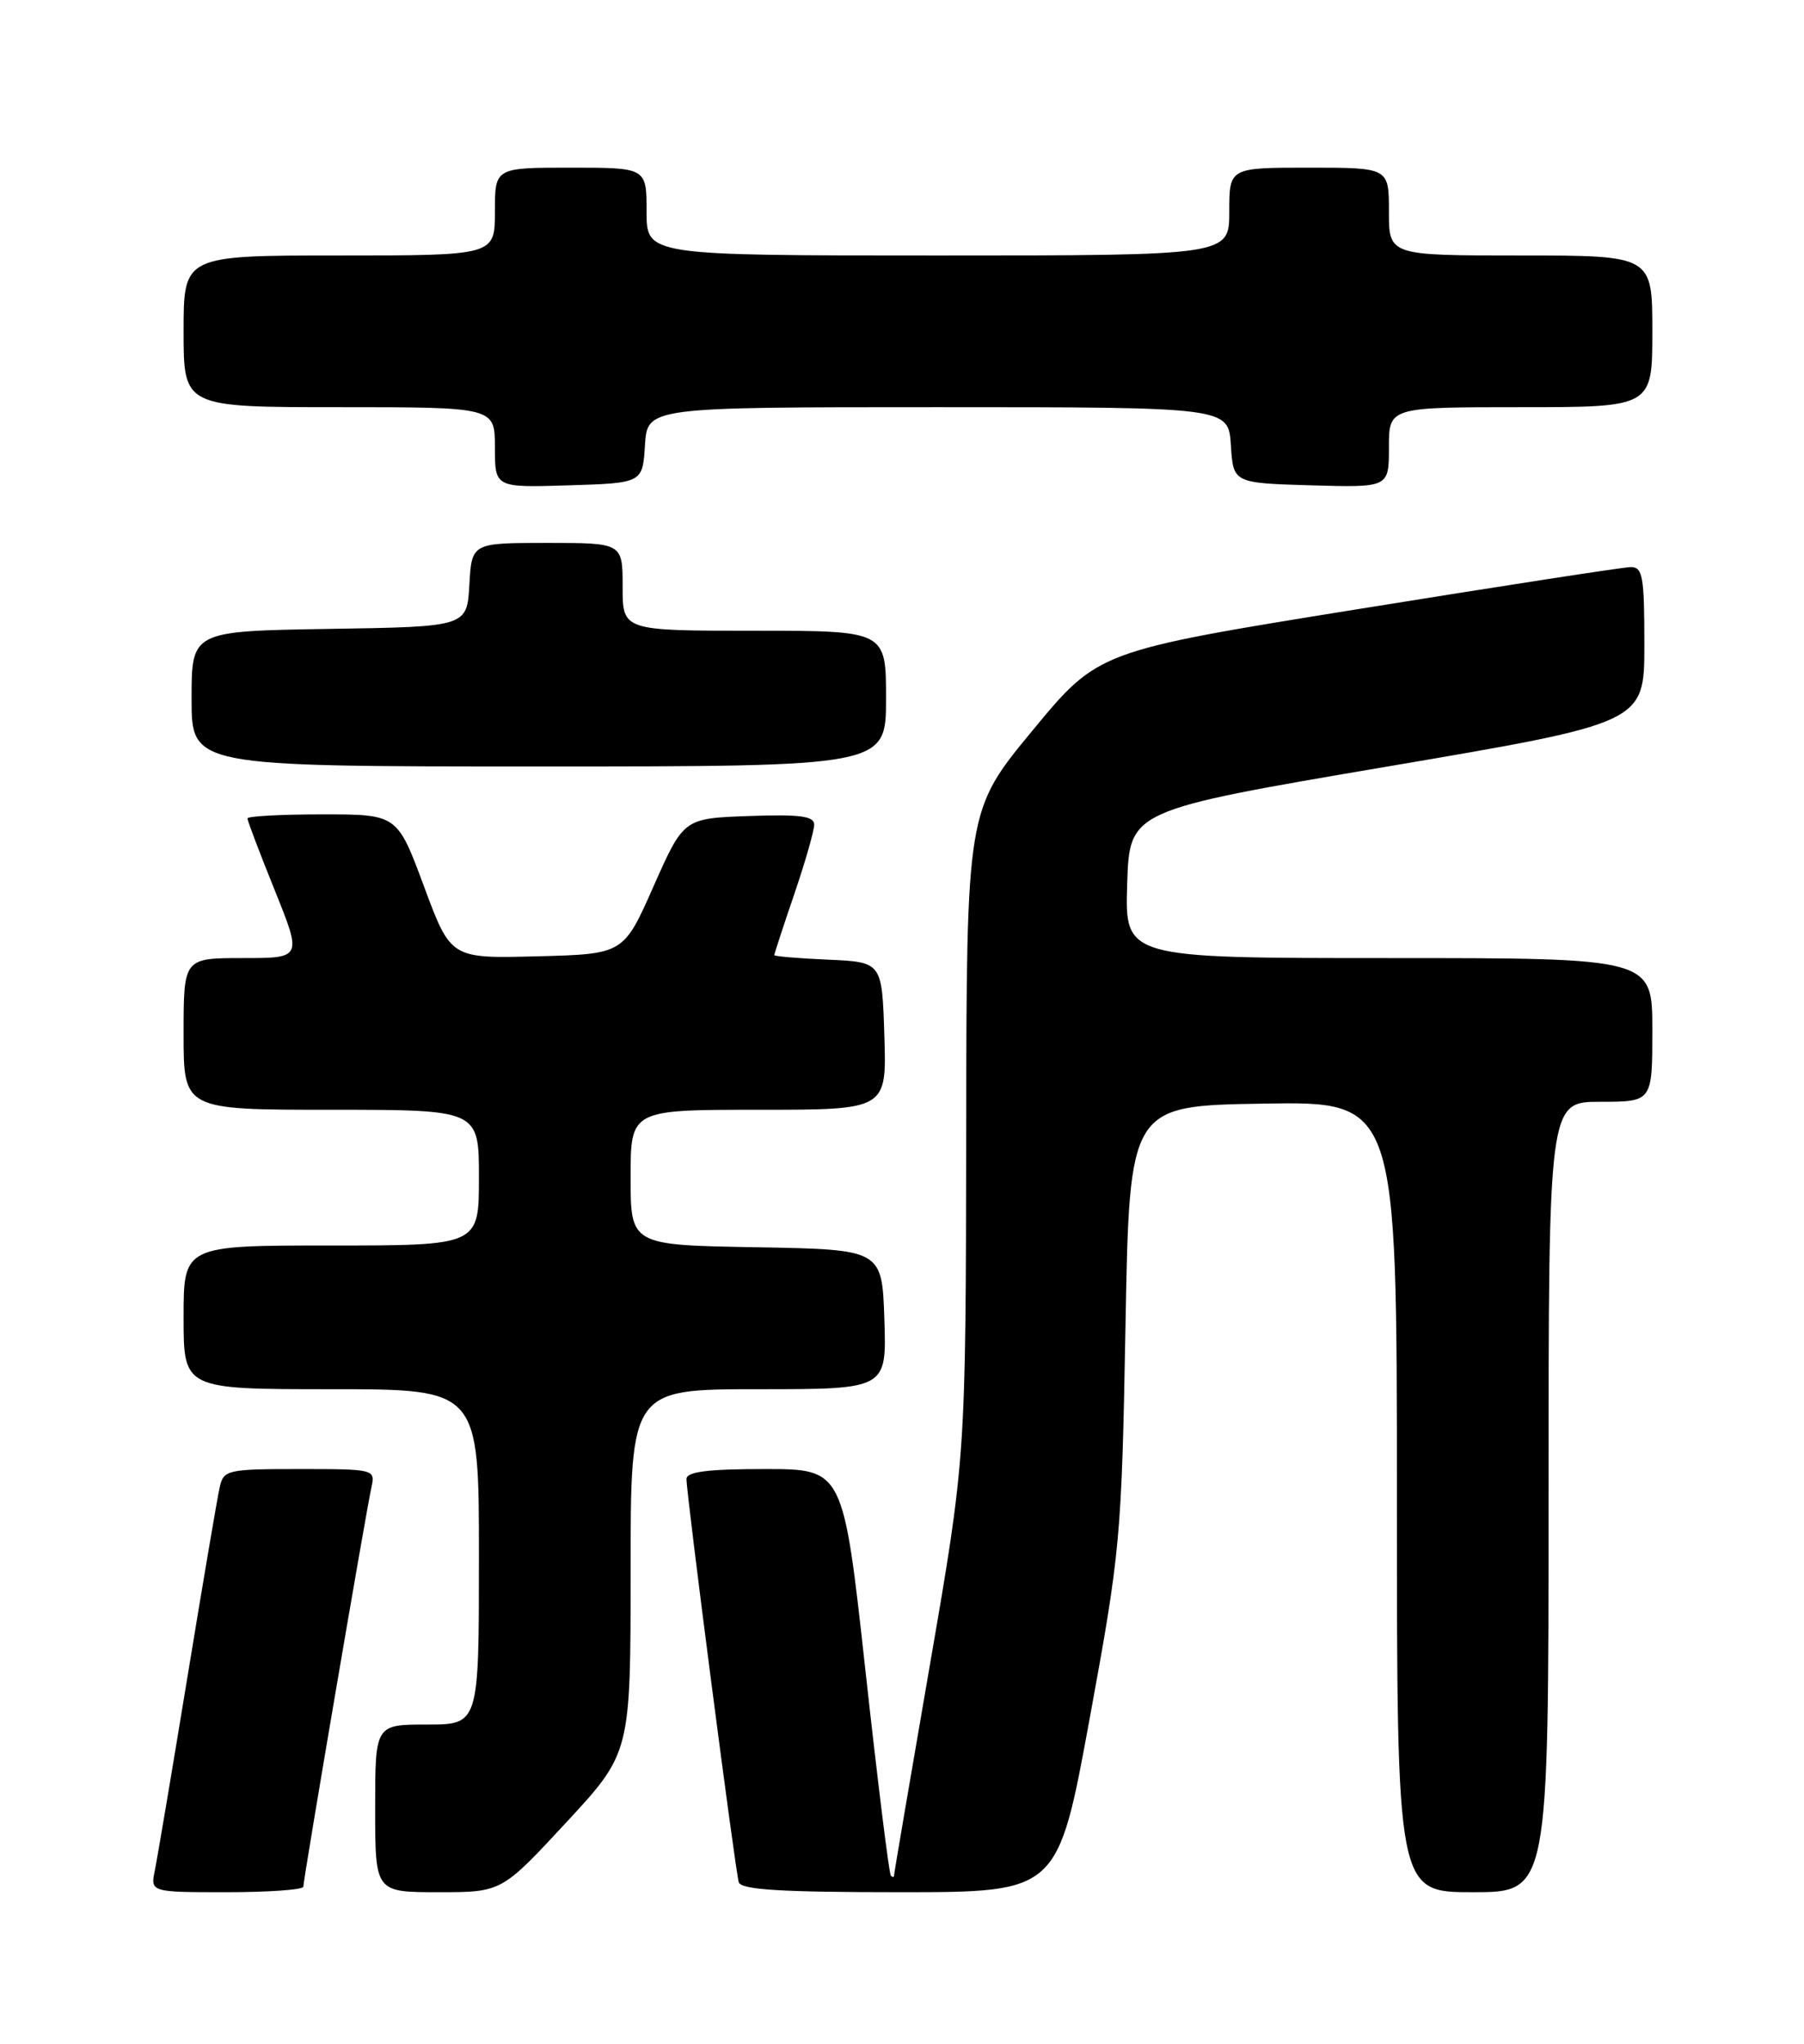 <?xml version="1.0" encoding="UTF-8" standalone="no"?>
<!DOCTYPE svg PUBLIC "-//W3C//DTD SVG 1.1//EN" "http://www.w3.org/Graphics/SVG/1.1/DTD/svg11.dtd" >
<svg xmlns="http://www.w3.org/2000/svg" xmlns:xlink="http://www.w3.org/1999/xlink" version="1.1" viewBox="0 0 226 256">
 <g >
 <path fill="currentColor"
d=" M 38.00 236.31 C 38.00 235.40 45.88 189.17 46.54 186.25 C 47.03 184.04 46.87 184.00 37.54 184.00 C 28.50 184.00 28.01 184.11 27.53 186.25 C 27.24 187.49 25.43 198.18 23.49 210.00 C 21.55 221.82 19.71 232.74 19.40 234.25 C 18.84 237.00 18.84 237.00 28.42 237.00 C 33.69 237.00 38.00 236.69 38.00 236.31 Z  M 70.92 228.28 C 79.00 219.56 79.00 219.56 79.00 196.78 C 79.00 174.00 79.00 174.00 95.04 174.00 C 111.08 174.00 111.08 174.00 110.79 165.25 C 110.50 156.50 110.50 156.50 94.75 156.22 C 79.00 155.95 79.00 155.95 79.00 147.47 C 79.00 139.00 79.00 139.00 95.04 139.00 C 111.08 139.00 111.08 139.00 110.79 129.75 C 110.50 120.50 110.50 120.50 103.75 120.20 C 100.04 120.04 97.00 119.78 97.00 119.63 C 97.00 119.48 98.12 116.04 99.50 112.00 C 100.88 107.96 102.00 104.04 102.00 103.28 C 102.00 102.22 100.21 101.98 93.83 102.21 C 85.65 102.50 85.65 102.50 81.88 111.00 C 78.12 119.50 78.12 119.50 67.29 119.78 C 56.47 120.06 56.47 120.06 53.12 111.03 C 49.77 102.00 49.77 102.00 40.39 102.00 C 35.22 102.00 31.00 102.23 31.00 102.51 C 31.00 102.80 32.54 106.85 34.42 111.51 C 37.84 120.00 37.84 120.00 30.42 120.00 C 23.00 120.00 23.00 120.00 23.00 129.50 C 23.00 139.00 23.00 139.00 41.50 139.00 C 60.00 139.00 60.00 139.00 60.00 147.50 C 60.00 156.00 60.00 156.00 41.50 156.00 C 23.00 156.00 23.00 156.00 23.00 165.00 C 23.00 174.00 23.00 174.00 41.50 174.00 C 60.00 174.00 60.00 174.00 60.00 195.00 C 60.00 216.00 60.00 216.00 53.50 216.00 C 47.00 216.00 47.00 216.00 47.00 226.50 C 47.00 237.00 47.00 237.00 54.92 237.00 C 62.84 237.00 62.84 237.00 70.92 228.28 Z  M 136.51 215.25 C 140.38 194.14 140.51 192.70 141.00 166.00 C 141.50 138.50 141.50 138.50 158.25 138.23 C 175.00 137.95 175.00 137.95 175.00 187.48 C 175.00 237.00 175.00 237.00 184.50 237.00 C 194.00 237.00 194.00 237.00 194.00 187.50 C 194.00 138.00 194.00 138.00 200.50 138.00 C 207.00 138.00 207.00 138.00 207.00 129.00 C 207.00 120.00 207.00 120.00 173.96 120.00 C 140.92 120.00 140.92 120.00 141.21 110.75 C 141.50 101.50 141.50 101.50 173.75 96.02 C 206.00 90.54 206.00 90.54 206.00 80.77 C 206.00 72.12 205.80 71.00 204.25 71.03 C 203.29 71.05 187.89 73.43 170.03 76.31 C 137.57 81.54 137.57 81.54 129.33 91.52 C 121.09 101.50 121.09 101.50 121.04 142.00 C 120.99 182.50 120.99 182.50 116.50 208.50 C 114.03 222.80 112.00 234.69 112.00 234.92 C 112.00 235.15 111.82 235.15 111.60 234.92 C 111.38 234.69 109.95 223.14 108.42 209.25 C 105.64 184.00 105.64 184.00 95.82 184.00 C 88.63 184.00 86.00 184.34 86.00 185.25 C 85.99 187.18 92.11 234.34 92.55 235.75 C 92.84 236.69 97.77 237.00 112.73 237.00 C 132.52 237.00 132.52 237.00 136.51 215.25 Z  M 111.00 87.50 C 111.00 79.00 111.00 79.00 94.50 79.00 C 78.00 79.00 78.00 79.00 78.00 73.50 C 78.00 68.00 78.00 68.00 68.55 68.00 C 59.10 68.00 59.10 68.00 58.80 73.25 C 58.50 78.50 58.50 78.50 41.25 78.77 C 24.00 79.05 24.00 79.05 24.00 87.52 C 24.00 96.00 24.00 96.00 67.50 96.00 C 111.00 96.00 111.00 96.00 111.00 87.50 Z  M 80.80 55.75 C 81.11 51.00 81.11 51.00 117.50 51.00 C 153.89 51.00 153.89 51.00 154.20 55.75 C 154.50 60.50 154.50 60.50 164.25 60.79 C 174.00 61.07 174.00 61.07 174.00 56.04 C 174.00 51.00 174.00 51.00 190.50 51.00 C 207.00 51.00 207.00 51.00 207.00 41.50 C 207.00 32.00 207.00 32.00 190.50 32.00 C 174.00 32.00 174.00 32.00 174.00 26.50 C 174.00 21.00 174.00 21.00 164.00 21.00 C 154.00 21.00 154.00 21.00 154.00 26.50 C 154.00 32.00 154.00 32.00 117.50 32.00 C 81.00 32.00 81.00 32.00 81.00 26.50 C 81.00 21.00 81.00 21.00 71.50 21.00 C 62.00 21.00 62.00 21.00 62.00 26.50 C 62.00 32.00 62.00 32.00 42.50 32.00 C 23.00 32.00 23.00 32.00 23.00 41.50 C 23.00 51.00 23.00 51.00 42.50 51.00 C 62.00 51.00 62.00 51.00 62.00 56.04 C 62.00 61.08 62.00 61.08 71.25 60.79 C 80.50 60.50 80.50 60.50 80.80 55.75 Z "/>
</g>
</svg>